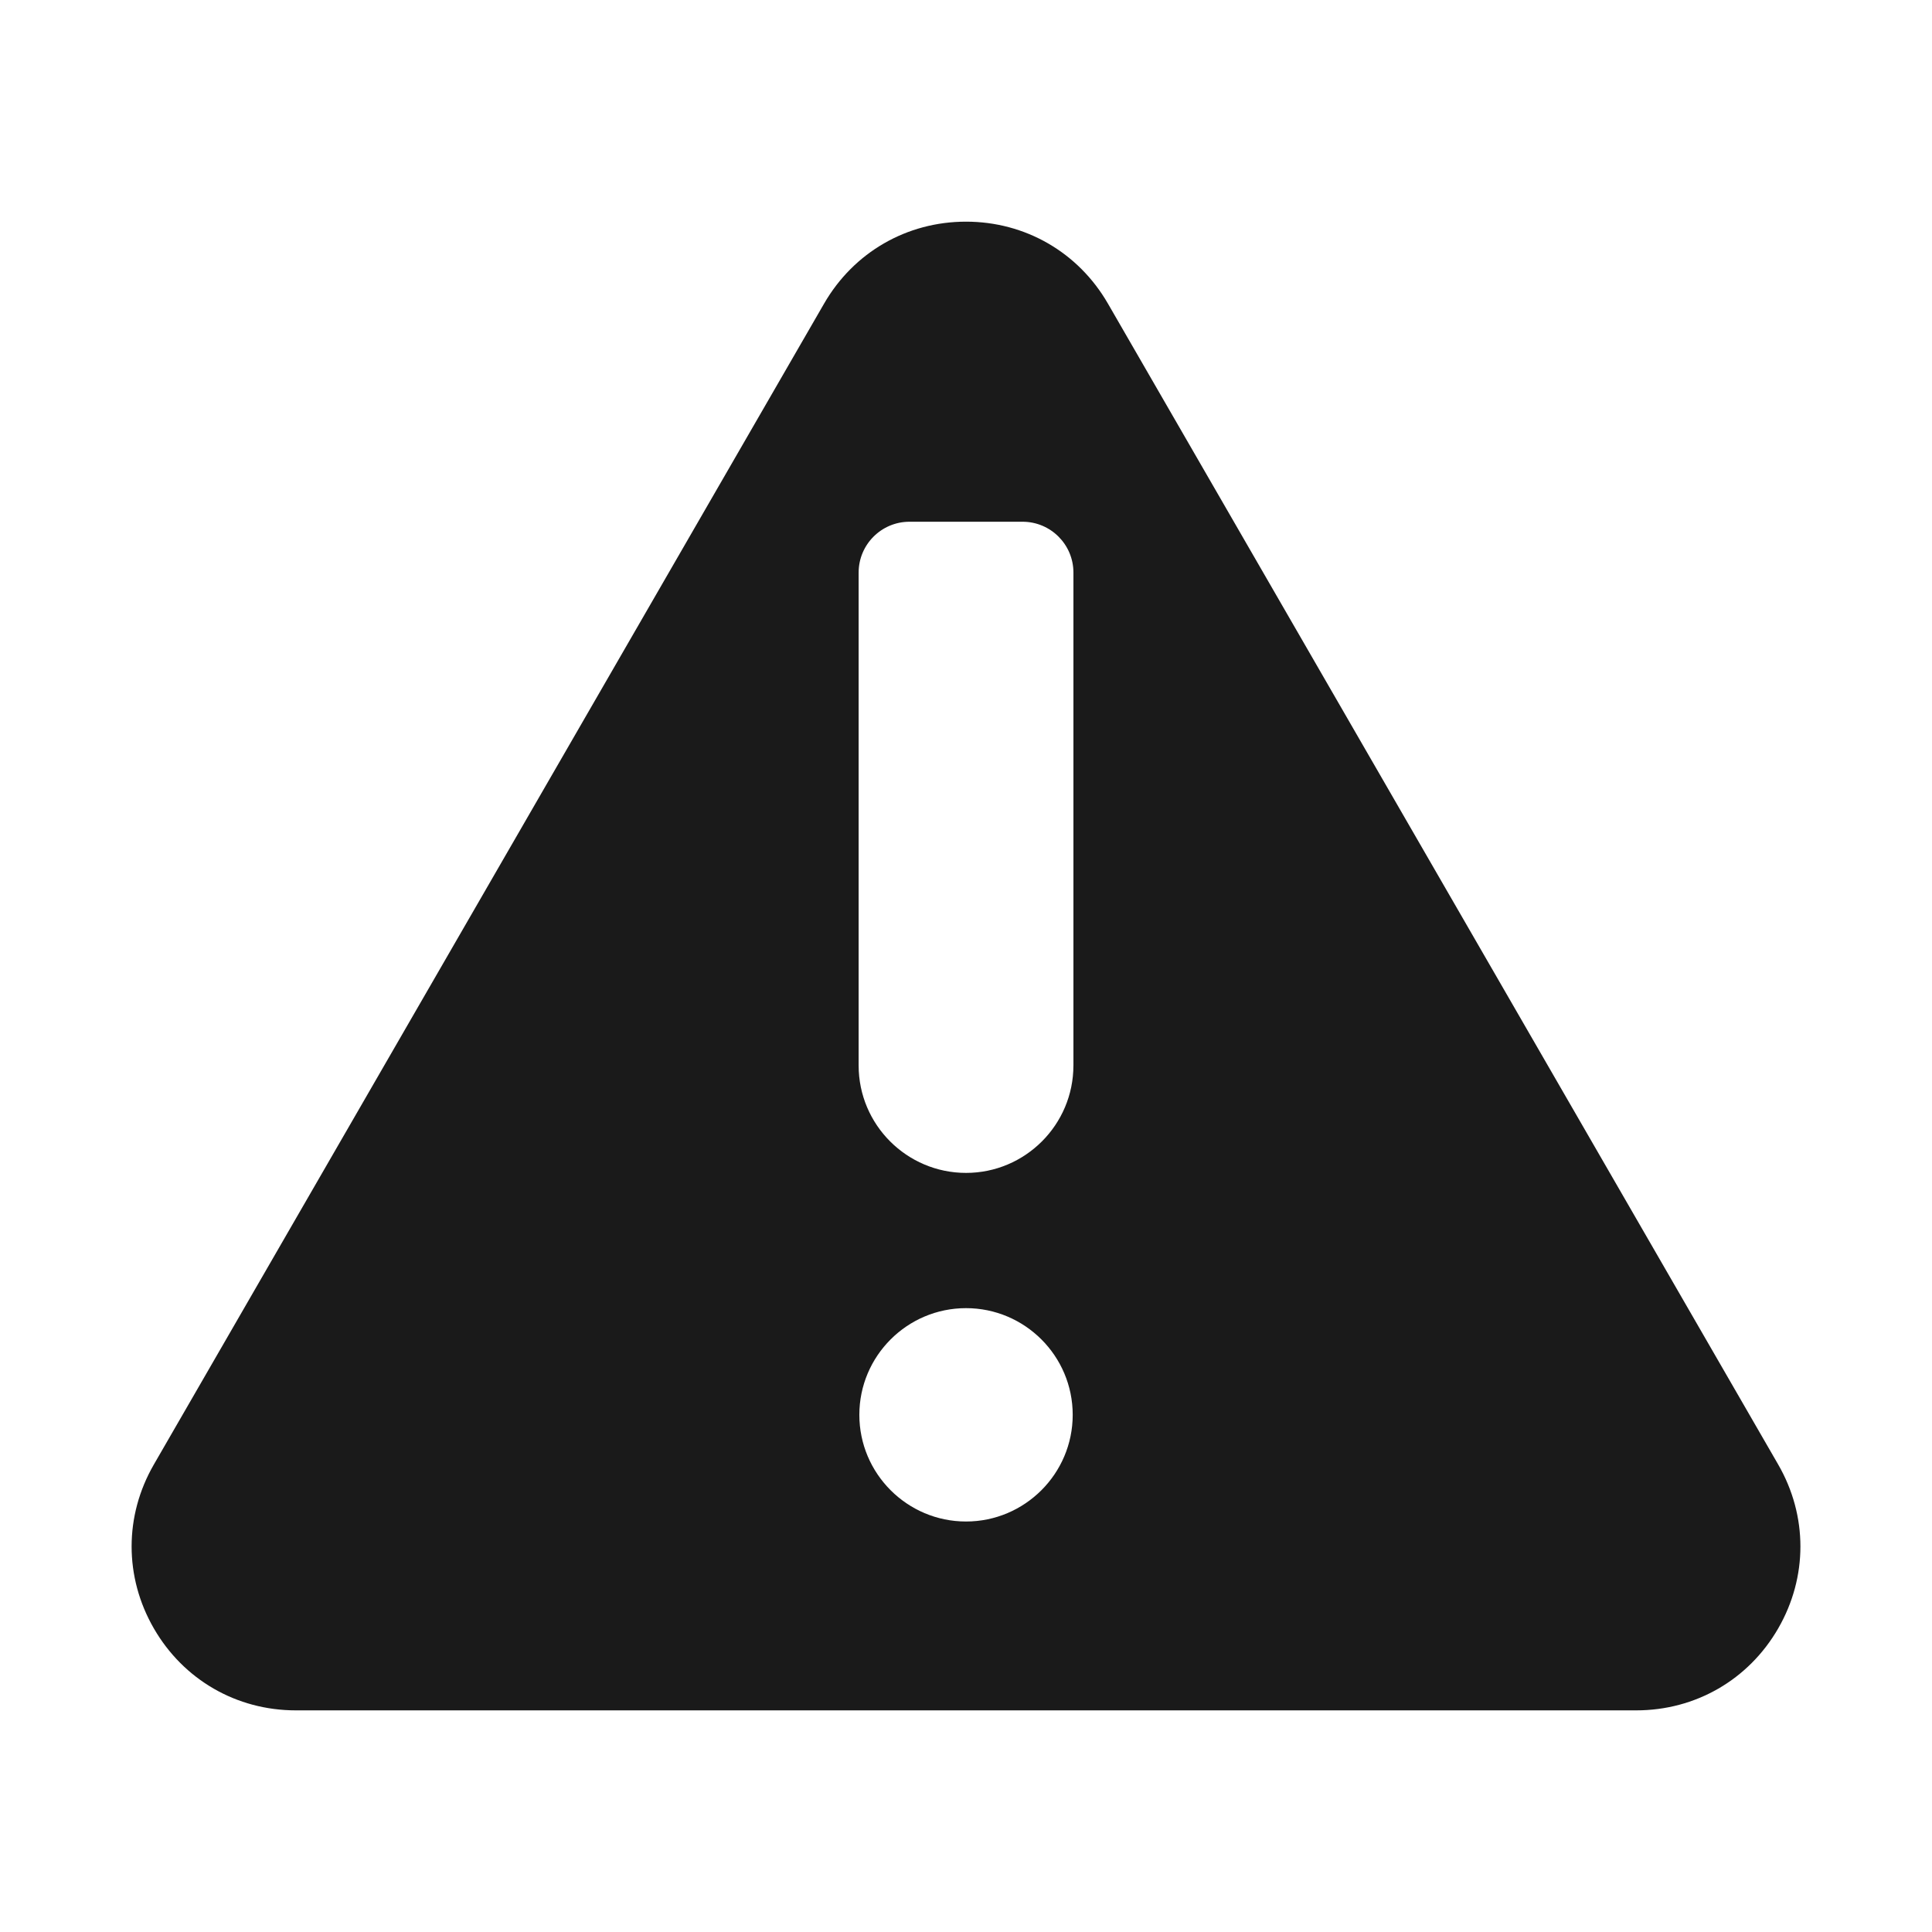 <?xml version="1.0" encoding="UTF-8"?>
<!DOCTYPE svg PUBLIC "-//W3C//DTD SVG 1.1//EN" "http://www.w3.org/Graphics/SVG/1.1/DTD/svg11.dtd">
<!-- Creator: CorelDRAW 2018 (64-Bit) -->
<svg xmlns="http://www.w3.org/2000/svg" xml:space="preserve" width="8.467mm" height="8.467mm" version="1.1" style="shape-rendering:geometricPrecision; text-rendering:geometricPrecision; image-rendering:optimizeQuality; fill-rule:evenodd; clip-rule:evenodd"
viewBox="0 0 846.66 846.66"
 xmlns:xlink="http://www.w3.org/1999/xlink">
 <defs>
  <style type="text/css">
   <![CDATA[
    .fil0 {fill:#1A1A1A}
   ]]>
  </style>
 </defs>
 <g id="Layer_x0020_1">
  <path class="fil0" d="M779.26 641.8l-293.73 -508.75c-12.98,-22.48 -36.23,-35.91 -62.19,-35.91 -25.97,0 -49.22,13.43 -62.2,35.91l-293.72 508.75c-12.99,22.49 -12.99,49.33 0,71.82 12.98,22.49 36.23,35.91 62.19,35.91l587.46 0c25.96,0 49.21,-13.42 62.19,-35.91 12.98,-22.48 12.98,-49.33 0,-71.82zm-355.92 24.97c-25.78,0 -46.75,-20.98 -46.75,-46.75 0,-25.78 20.97,-46.75 46.75,-46.75 25.78,0 46.75,20.97 46.75,46.75 0,25.78 -20.98,46.75 -46.75,46.75zm47.06 -199.84c0,25.95 -21.11,47.07 -47.06,47.07 -25.95,0 -47.06,-21.12 -47.06,-47.07l0 -216c0,-12.31 9.98,-22.29 22.29,-22.29l49.54 0c12.32,0 22.3,9.98 22.3,22.29l0 216 -0.01 0z"/>
 </g>
</svg>
